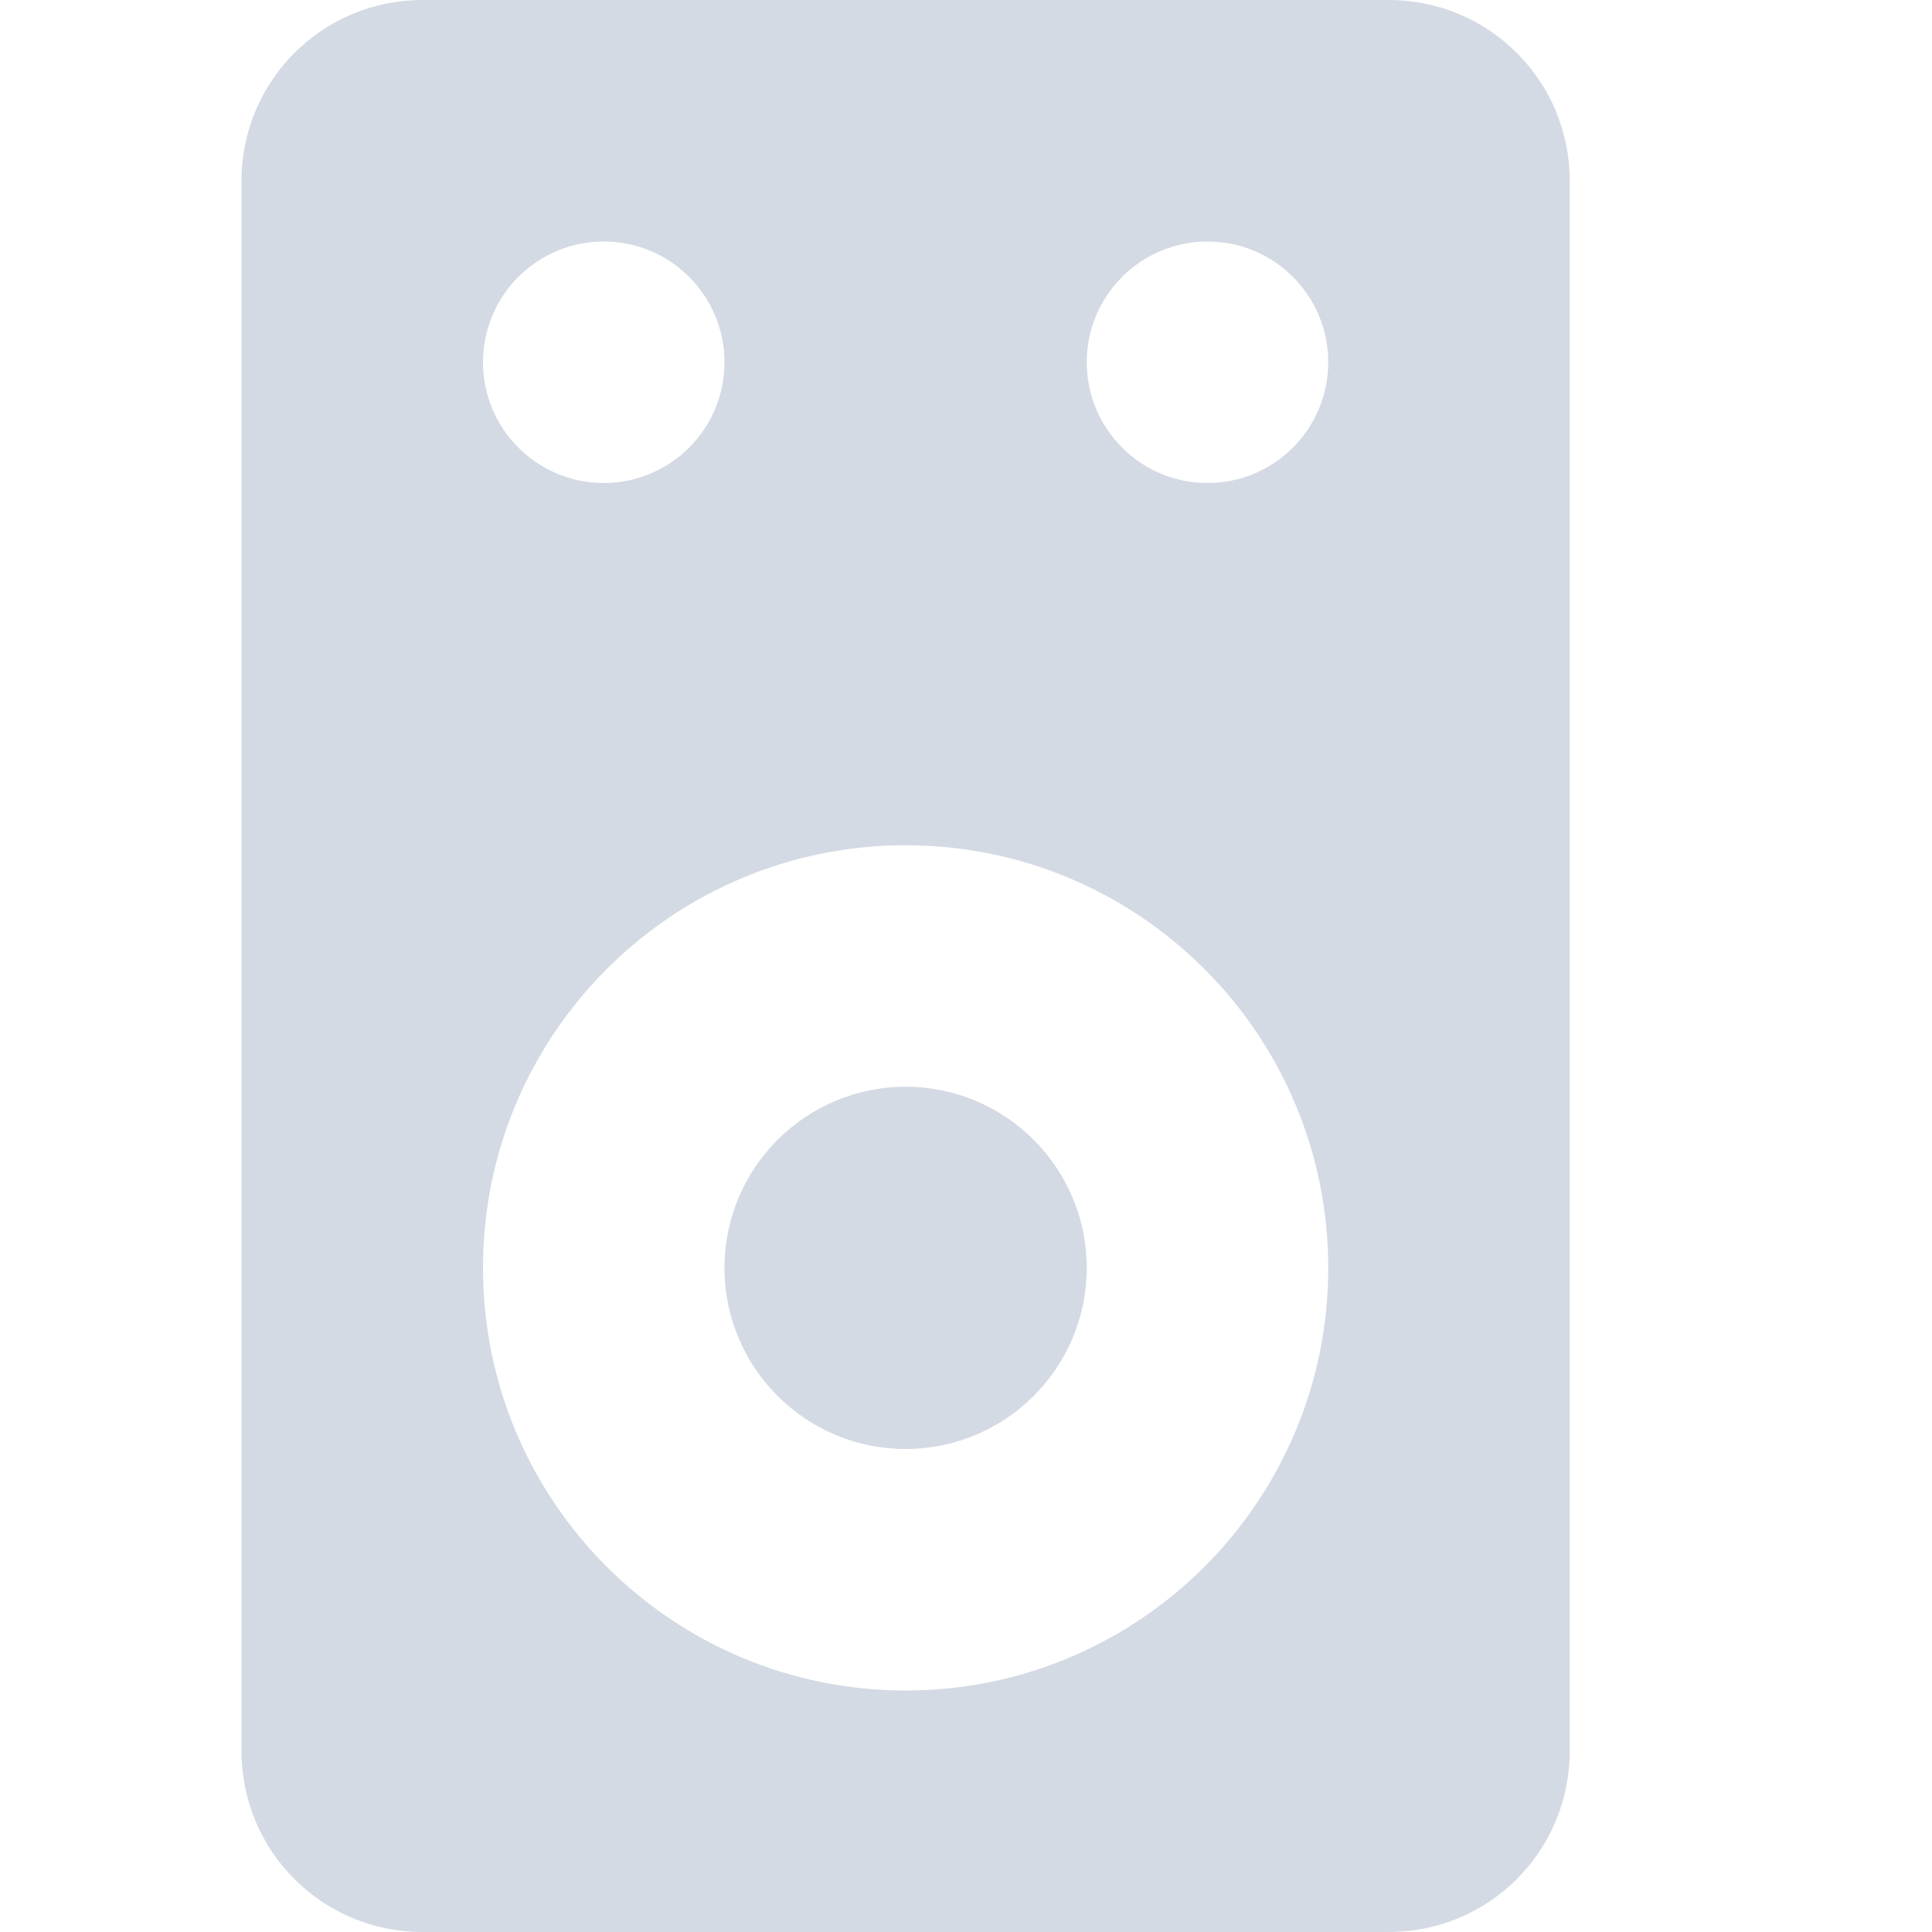 <svg xmlns="http://www.w3.org/2000/svg" width="16" height="16" version="1">
 <defs>
  <style id="style2" type="text/css">
   .ColorScheme-Text { color:#d3dae3; } .ColorScheme-Highlight { color:#5294e2; }
  </style>
 </defs>
 <g>
  <path style="fill:currentColor;fill-rule:evenodd" class="ColorScheme-Text" d="M 3.5,16 C 2.669,16 2,15.331 2,14.5 V 1.5 C 2,0.669 2.669,0 3.5,0 H 11.5 C 12.331,0 13,0.669 13,1.5 V 14.5 C 13,15.331 12.331,16 11.5,16 Z M 7.5,14 C 9.433,14 11,12.433 11,10.5 11,8.567 9.433,7 7.5,7 5.567,7 3.999,8.567 4,10.5 3.999,12.433 5.567,14 7.5,14 Z M 7.5,12 C 6.672,12 6,11.328 6,10.5 6,9.672 6.672,9 7.5,9 8.328,9 9,9.672 9,10.5 9,11.328 8.328,12 7.5,12 Z M 5,4 C 5.552,4 6,3.552 6,3 6,2.448 5.552,2 5,2 4.448,2 4,2.448 4,3 4,3.552 4.448,4 5,4 Z M 10,4 C 10.552,4 11,3.552 11,3 11,2.448 10.552,2 10,2 9.448,2 9,2.448 9,3 9,3.552 9.448,4 10,4 Z"/>
 </g>
</svg>
